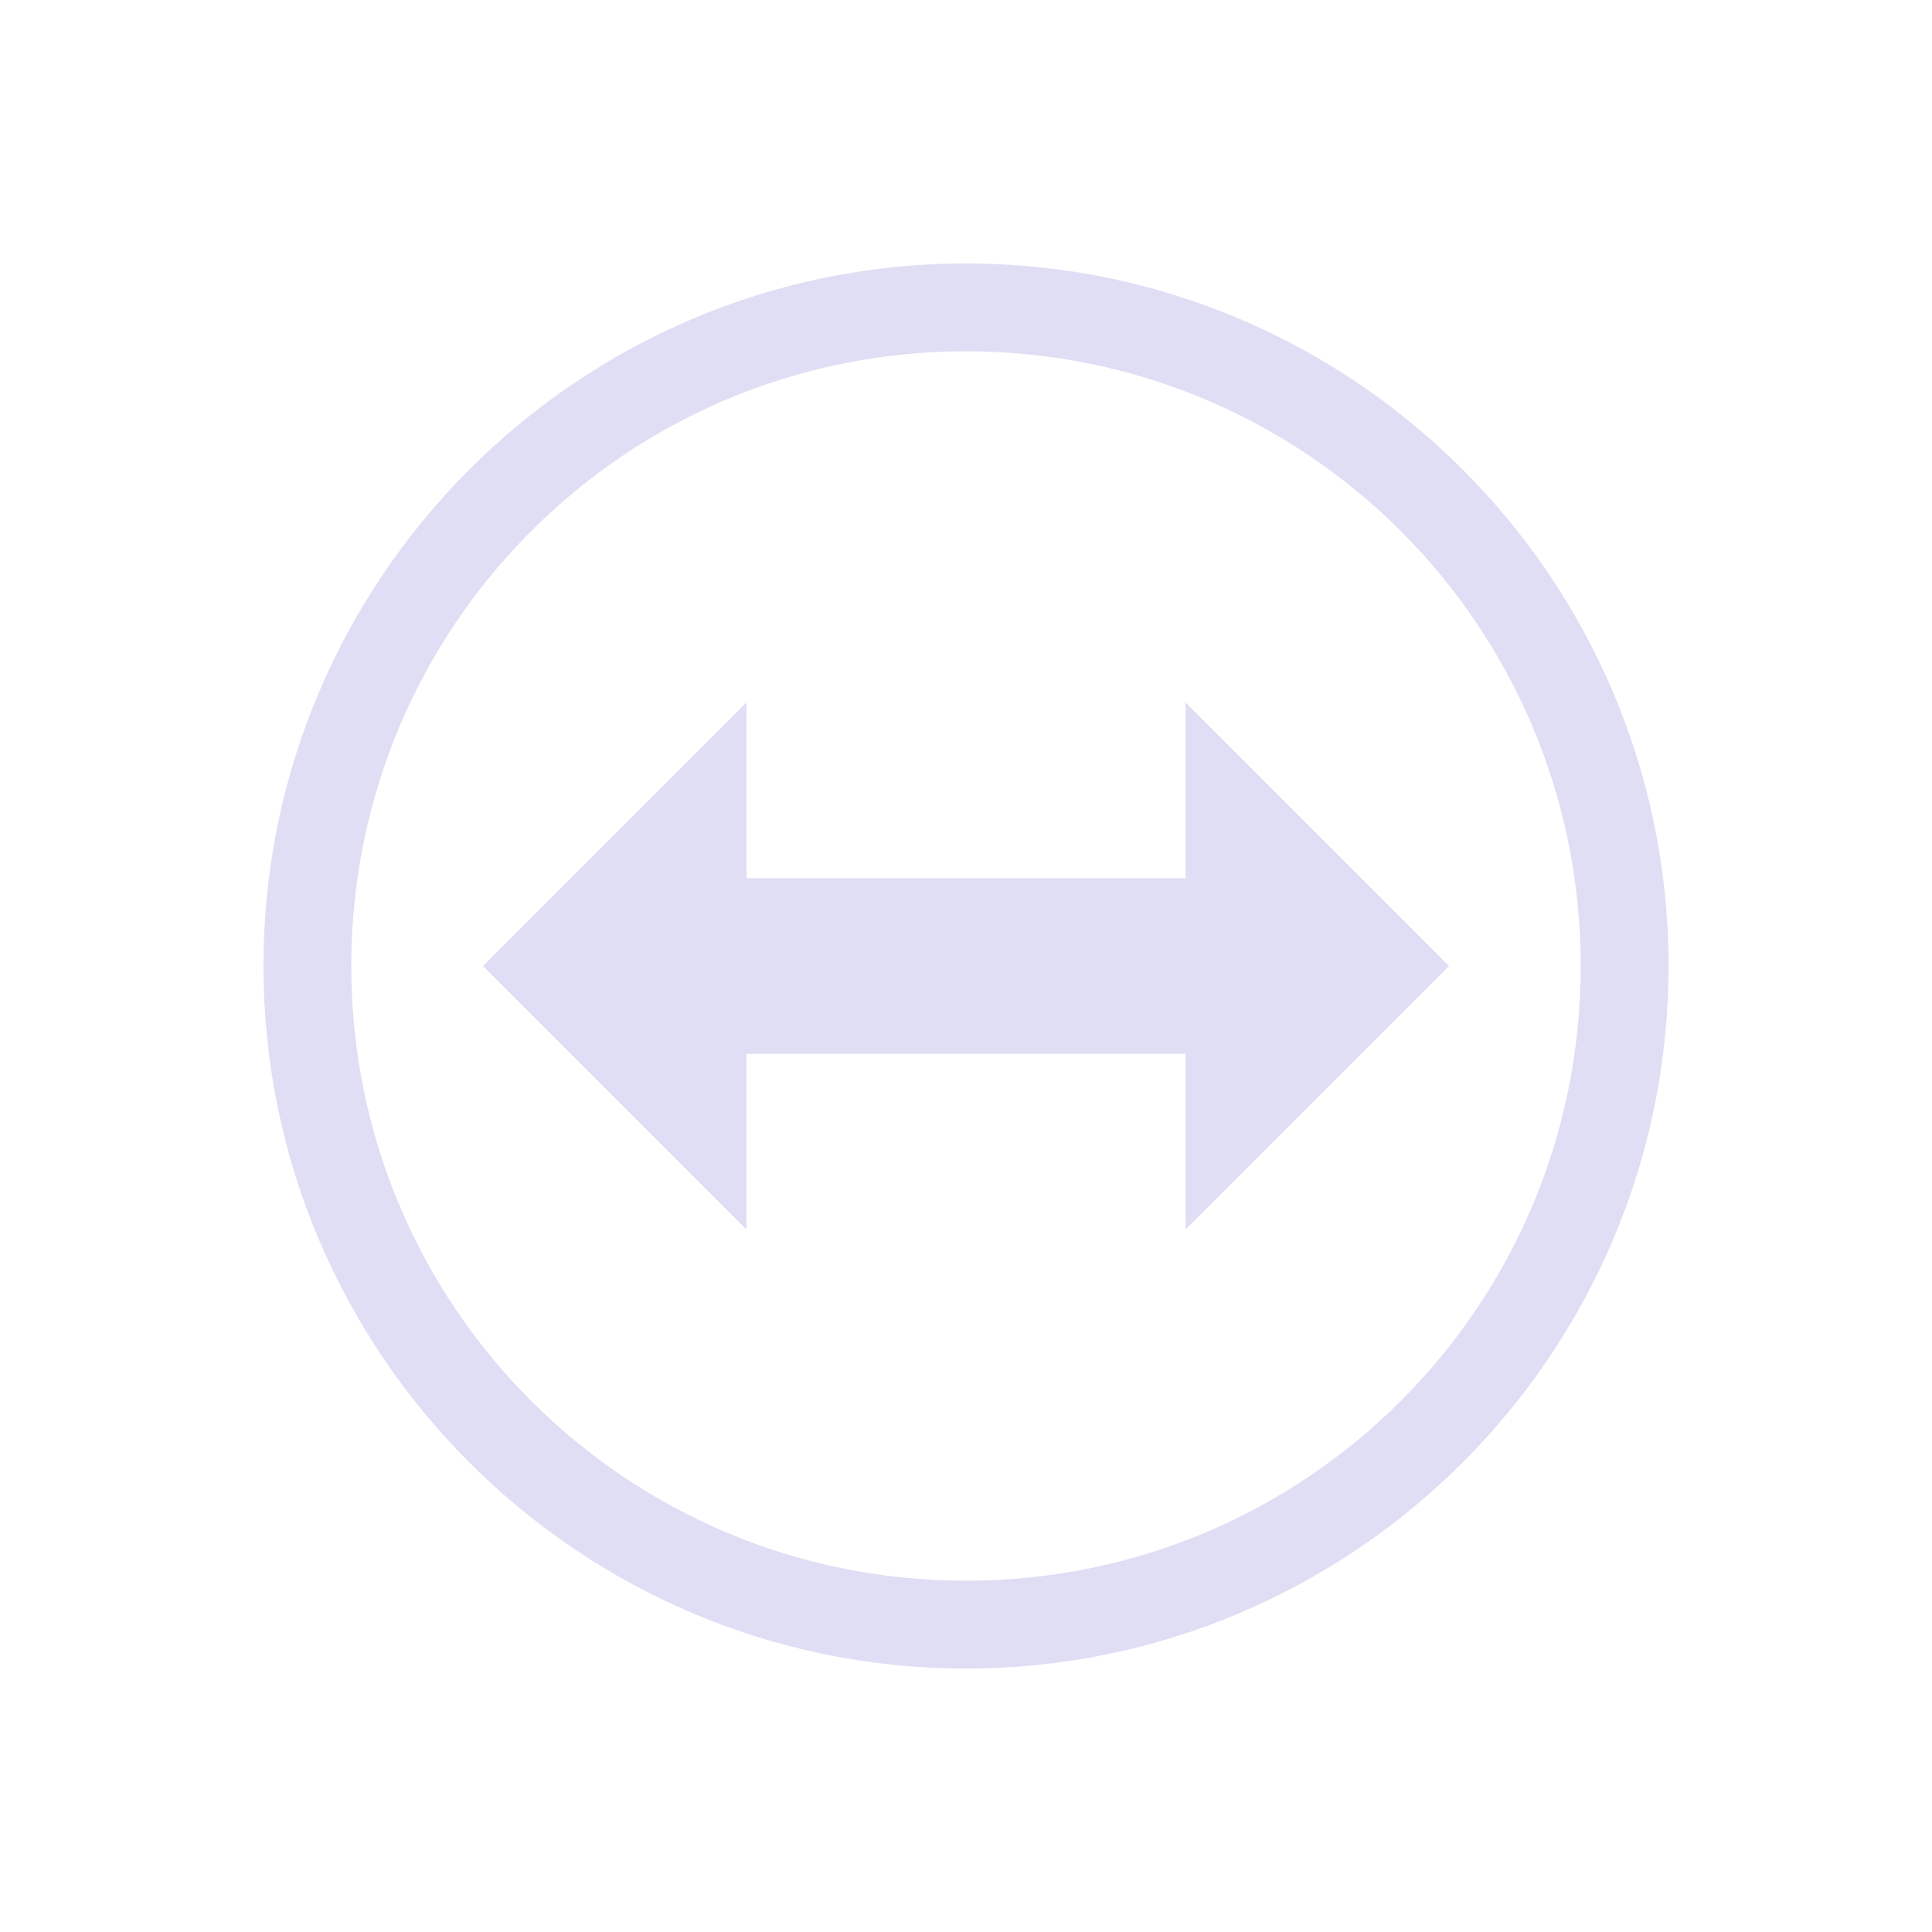 <svg height="22" width="22" xmlns="http://www.w3.org/2000/svg">
  <defs>
    <style id="current-color-scheme">
      .ColorScheme-Text {
        color:#e0def4;
      }
    </style>
  </defs>
  <path
    class="ColorScheme-Text"
    style="fill:currentColor"
    d="m11 3c-4.412 0-8 3.588-8 8 0 4.412 3.588 8 8 8 4.412 0 8-3.588 8-8 0-4.412-3.588-8-8-8zm0 1c3.872 0 7 3.128 7 7 0 3.872-3.128 7-7 7s-7-3.128-7-7c0-3.872 3.128-7 7-7zm-2.5 4-3 3 3 3v-2h5v2l3-3-3-3v2h-5z"
  />
</svg>
